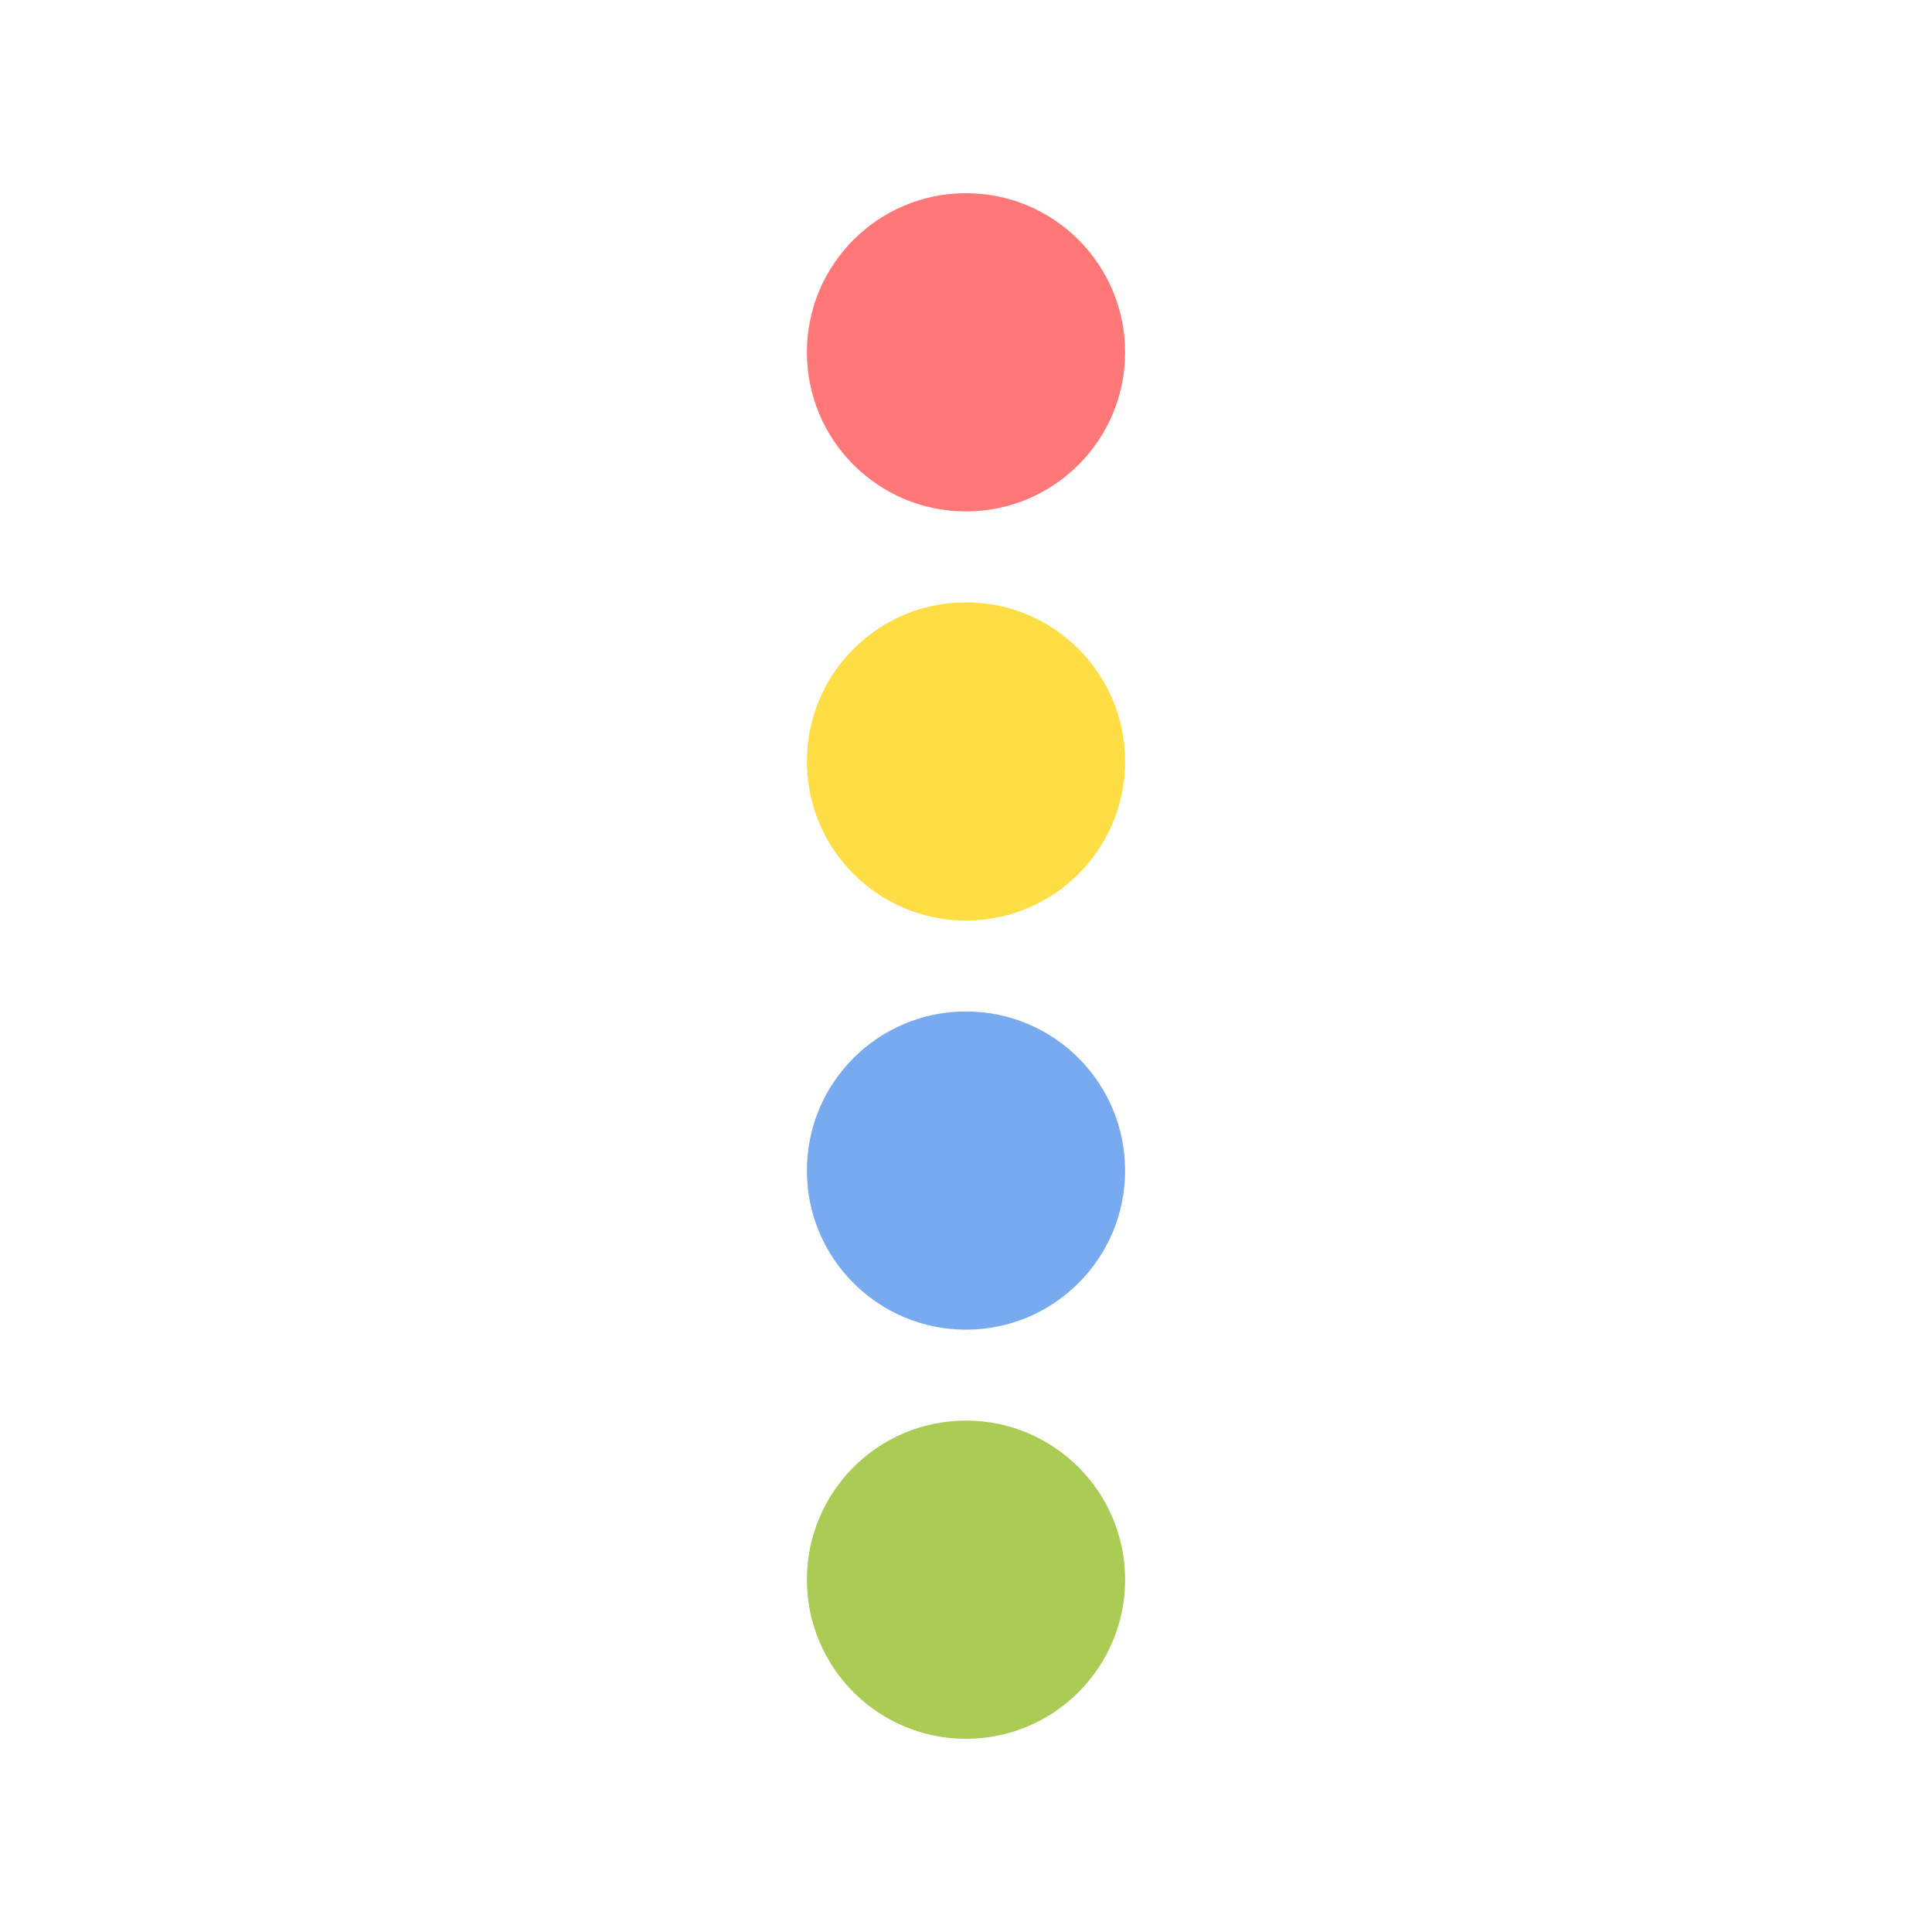 <svg viewBox="0 0 170 170" xmlns="http://www.w3.org/2000/svg">
  <circle cx="85" cy="31" r="14" fill="#f77"/>
  <circle cx="85" cy="67" r="14" fill="#fd4"/>
  <circle cx="85" cy="103" r="14" fill="#7ae"/>
  <circle cx="85" cy="139" r="14" fill="#ac5"/>
</svg>
